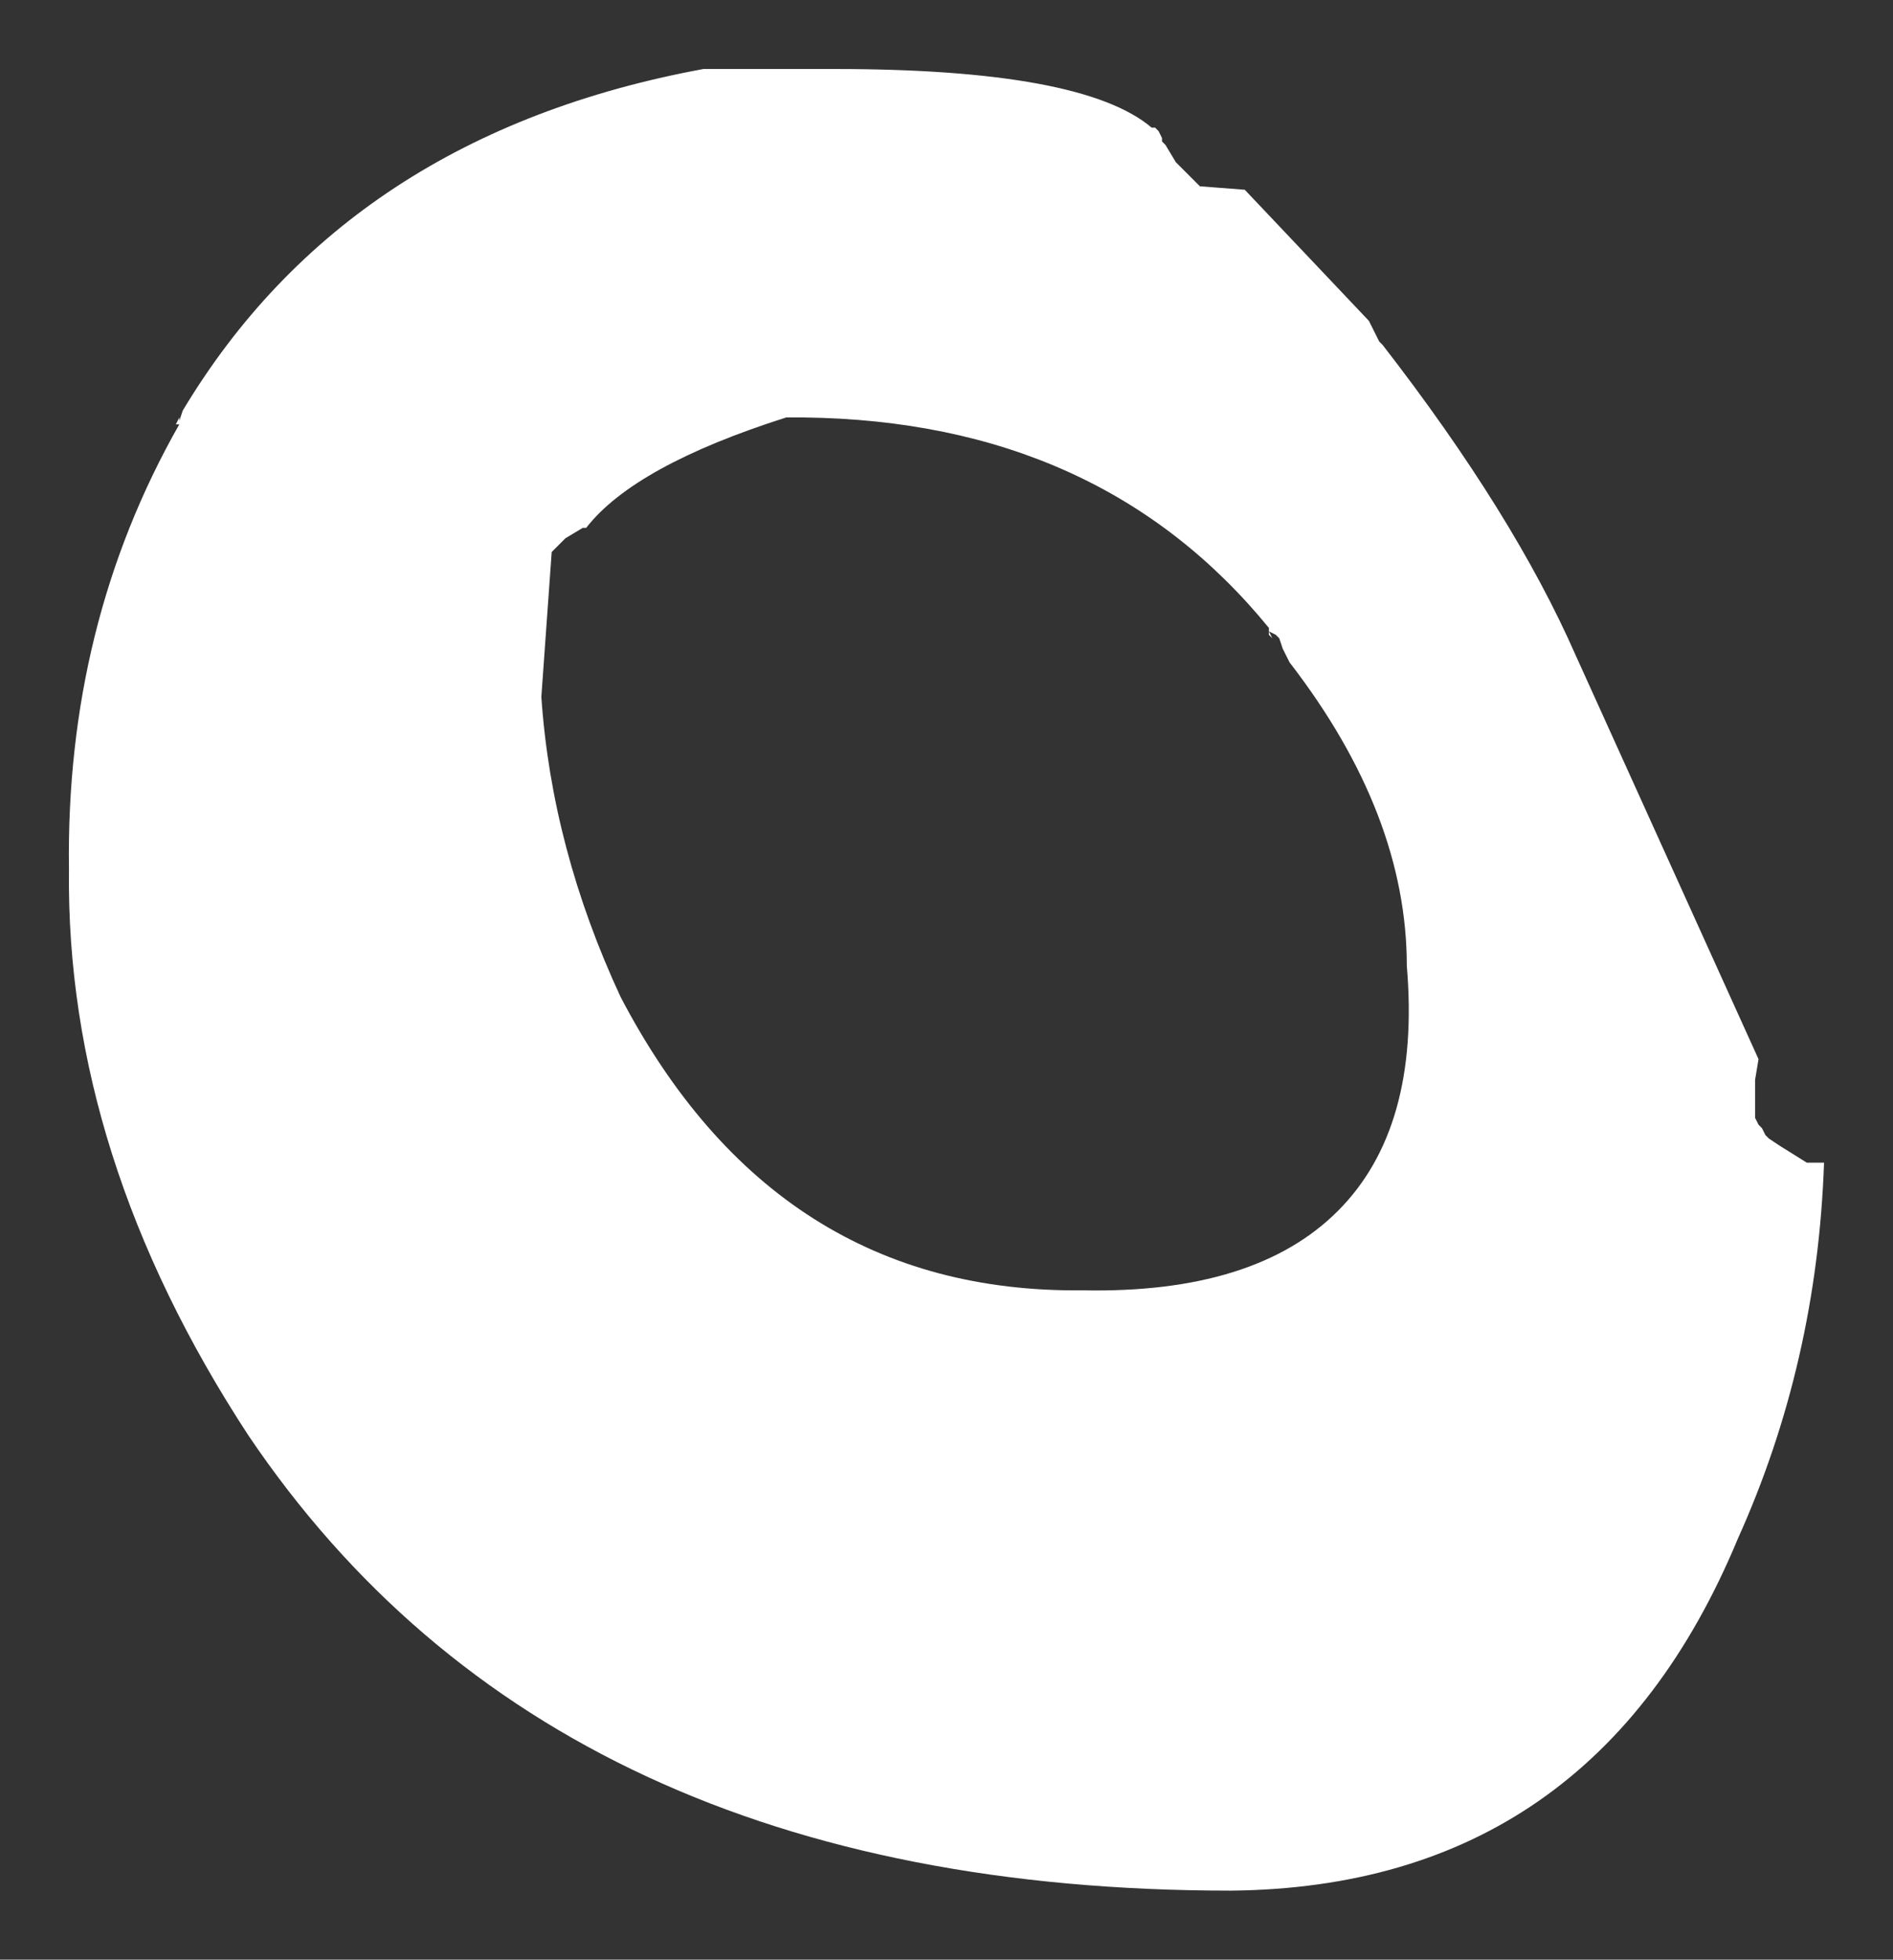 <?xml version="1.0" encoding="UTF-8" standalone="no"?>
<svg xmlns:xlink="http://www.w3.org/1999/xlink" height="28.4px" width="27.45px" xmlns="http://www.w3.org/2000/svg">
  <rect width="100%" height="100%" fill="#333333" stroke="none"/>
  <g transform="matrix(1.0, 0.0, 0.0, 1.0, 13.7, 14.2)">
    <path d="M6.2 -9.45 L6.3 -9.25 6.35 -9.2 Q8.25 -6.75 9.15 -4.7 L11.8 1.15 11.75 1.45 11.75 1.6 11.75 2.0 11.8 2.1 11.85 2.15 11.9 2.25 11.95 2.3 12.1 2.4 12.5 2.65 12.65 2.65 12.75 2.65 Q12.65 5.55 11.5 8.1 9.4 13.15 4.15 13.2 -5.65 13.2 -10.1 6.6 -12.75 2.55 -12.7 -1.6 -12.75 -5.15 -11.1 -8.05 L-11.15 -8.05 -11.1 -8.15 -11.1 -8.1 -11.05 -8.25 Q-8.65 -12.25 -3.5 -13.2 L-1.6 -13.2 Q2.0 -13.2 3.0 -12.35 L3.05 -12.35 3.1 -12.3 3.15 -12.2 3.15 -12.15 3.2 -12.1 3.35 -11.85 3.4 -11.8 3.45 -11.75 3.7 -11.5 4.35 -11.45 6.15 -9.55 6.2 -9.45 M4.7 -5.05 L4.75 -4.95 4.7 -5.0 4.7 -5.05 4.7 -5.1 Q2.25 -8.1 -2.05 -8.15 L-2.3 -8.15 Q-4.5 -7.45 -5.2 -6.55 L-5.25 -6.55 -5.5 -6.4 -5.7 -6.2 -5.85 -4.1 Q-5.7 -1.9 -4.7 0.25 -2.45 4.55 2.0 4.5 4.5 4.55 5.7 3.35 6.9 2.15 6.7 -0.2 6.7 -2.4 5.0 -4.6 L4.95 -4.7 4.9 -4.8 4.85 -4.95 4.8 -5.0 4.7 -5.05" fill="#ffffff" fill-rule="evenodd" stroke="none"/>
  </g>
</svg>